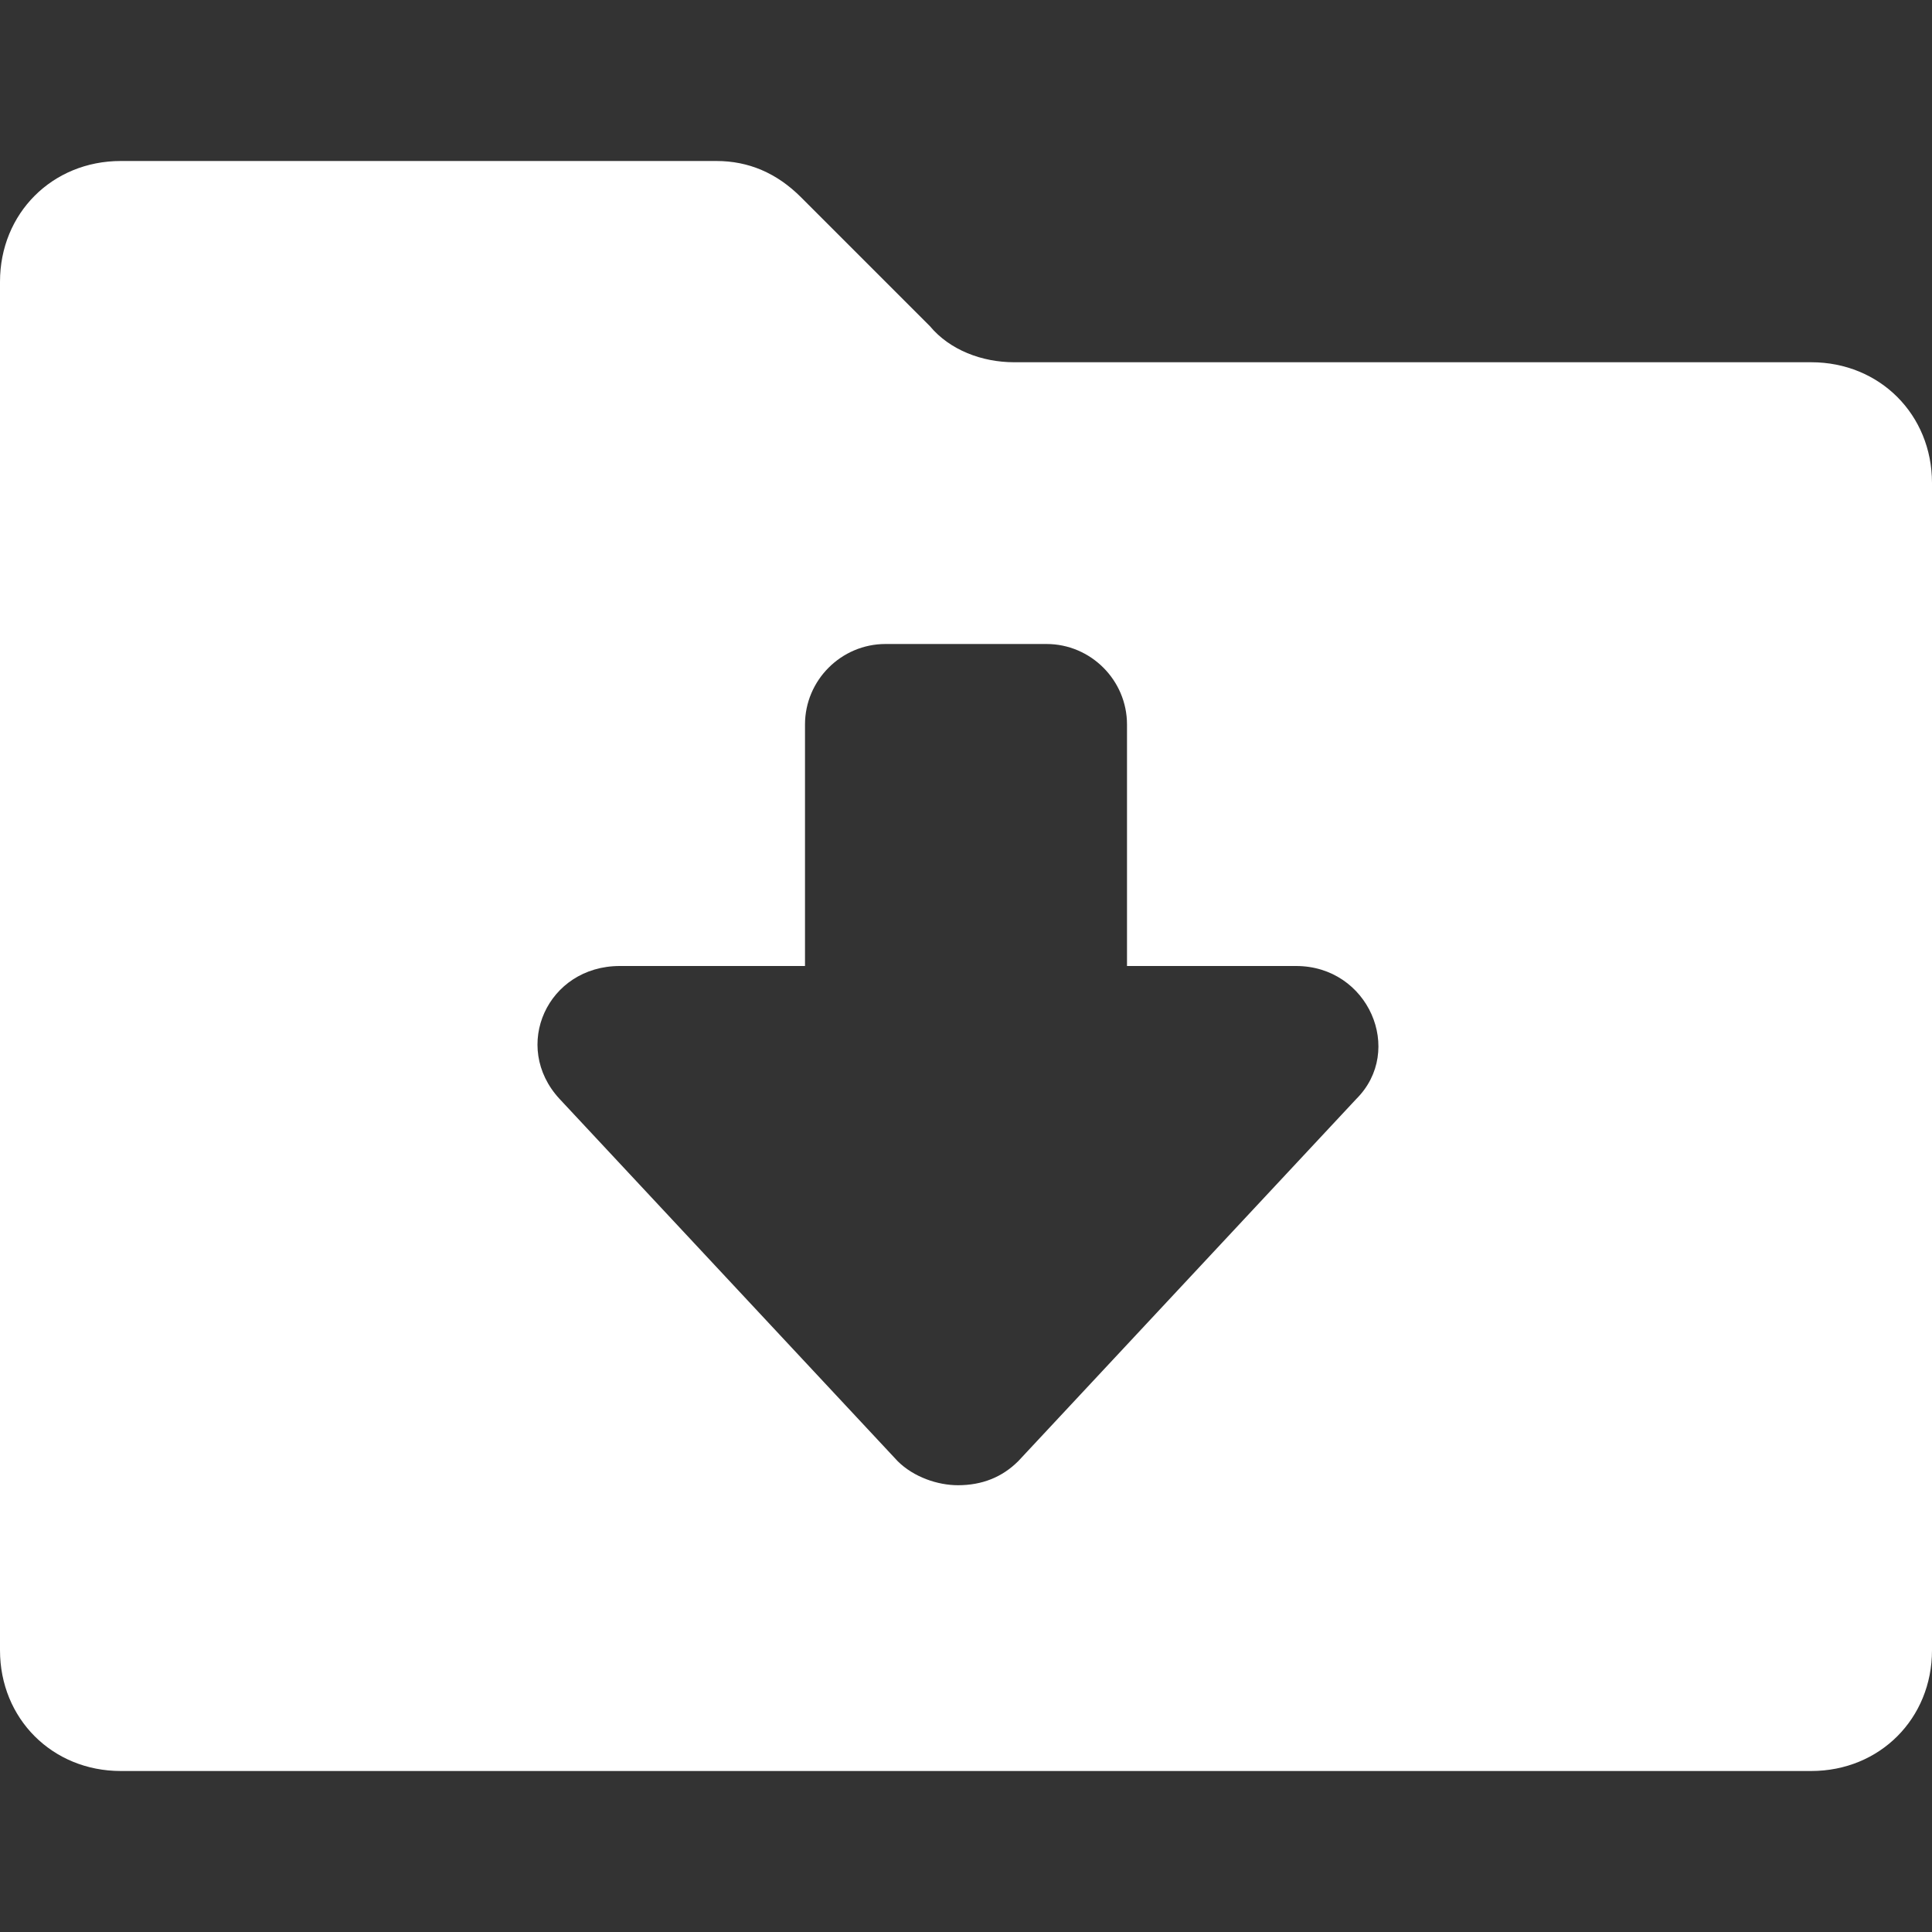 <?xml version="1.0" standalone="no"?><!DOCTYPE svg PUBLIC "-//W3C//DTD SVG 1.1//EN" "http://www.w3.org/Graphics/SVG/1.1/DTD/svg11.dtd"><svg class="icon" width="200px" height="200.00px" viewBox="0 0 1024 1024" version="1.1" xmlns="http://www.w3.org/2000/svg"><rect x="0" y="0" width="1024" height="1024" fill="#333333" stroke="none"/><path d="M960 192H537.6c-17.067 0-34.133-6.4-44.8-19.2l-68.267-68.267c-12.8-12.8-27.733-19.2-44.8-19.2H64C27.733 85.333 0 113.067 0 149.333v725.333c0 36.267 27.733 64 64 64h896c36.267 0 64-27.733 64-64V256c0-36.267-27.733-64-64-64zM718.933 582.4l-179.2 192c-8.533 8.533-19.2 12.8-32 12.8-10.667 0-23.467-4.267-32-12.8l-179.2-192c-25.6-27.733-6.4-70.4 32-70.4H426.667v-128c0-23.467 19.2-42.667 42.667-42.667h85.333c23.467 0 42.667 19.2 42.667 42.667v128h89.6c38.4 0 57.6 44.8 32 70.4z" fill="#ffffff" /></svg>